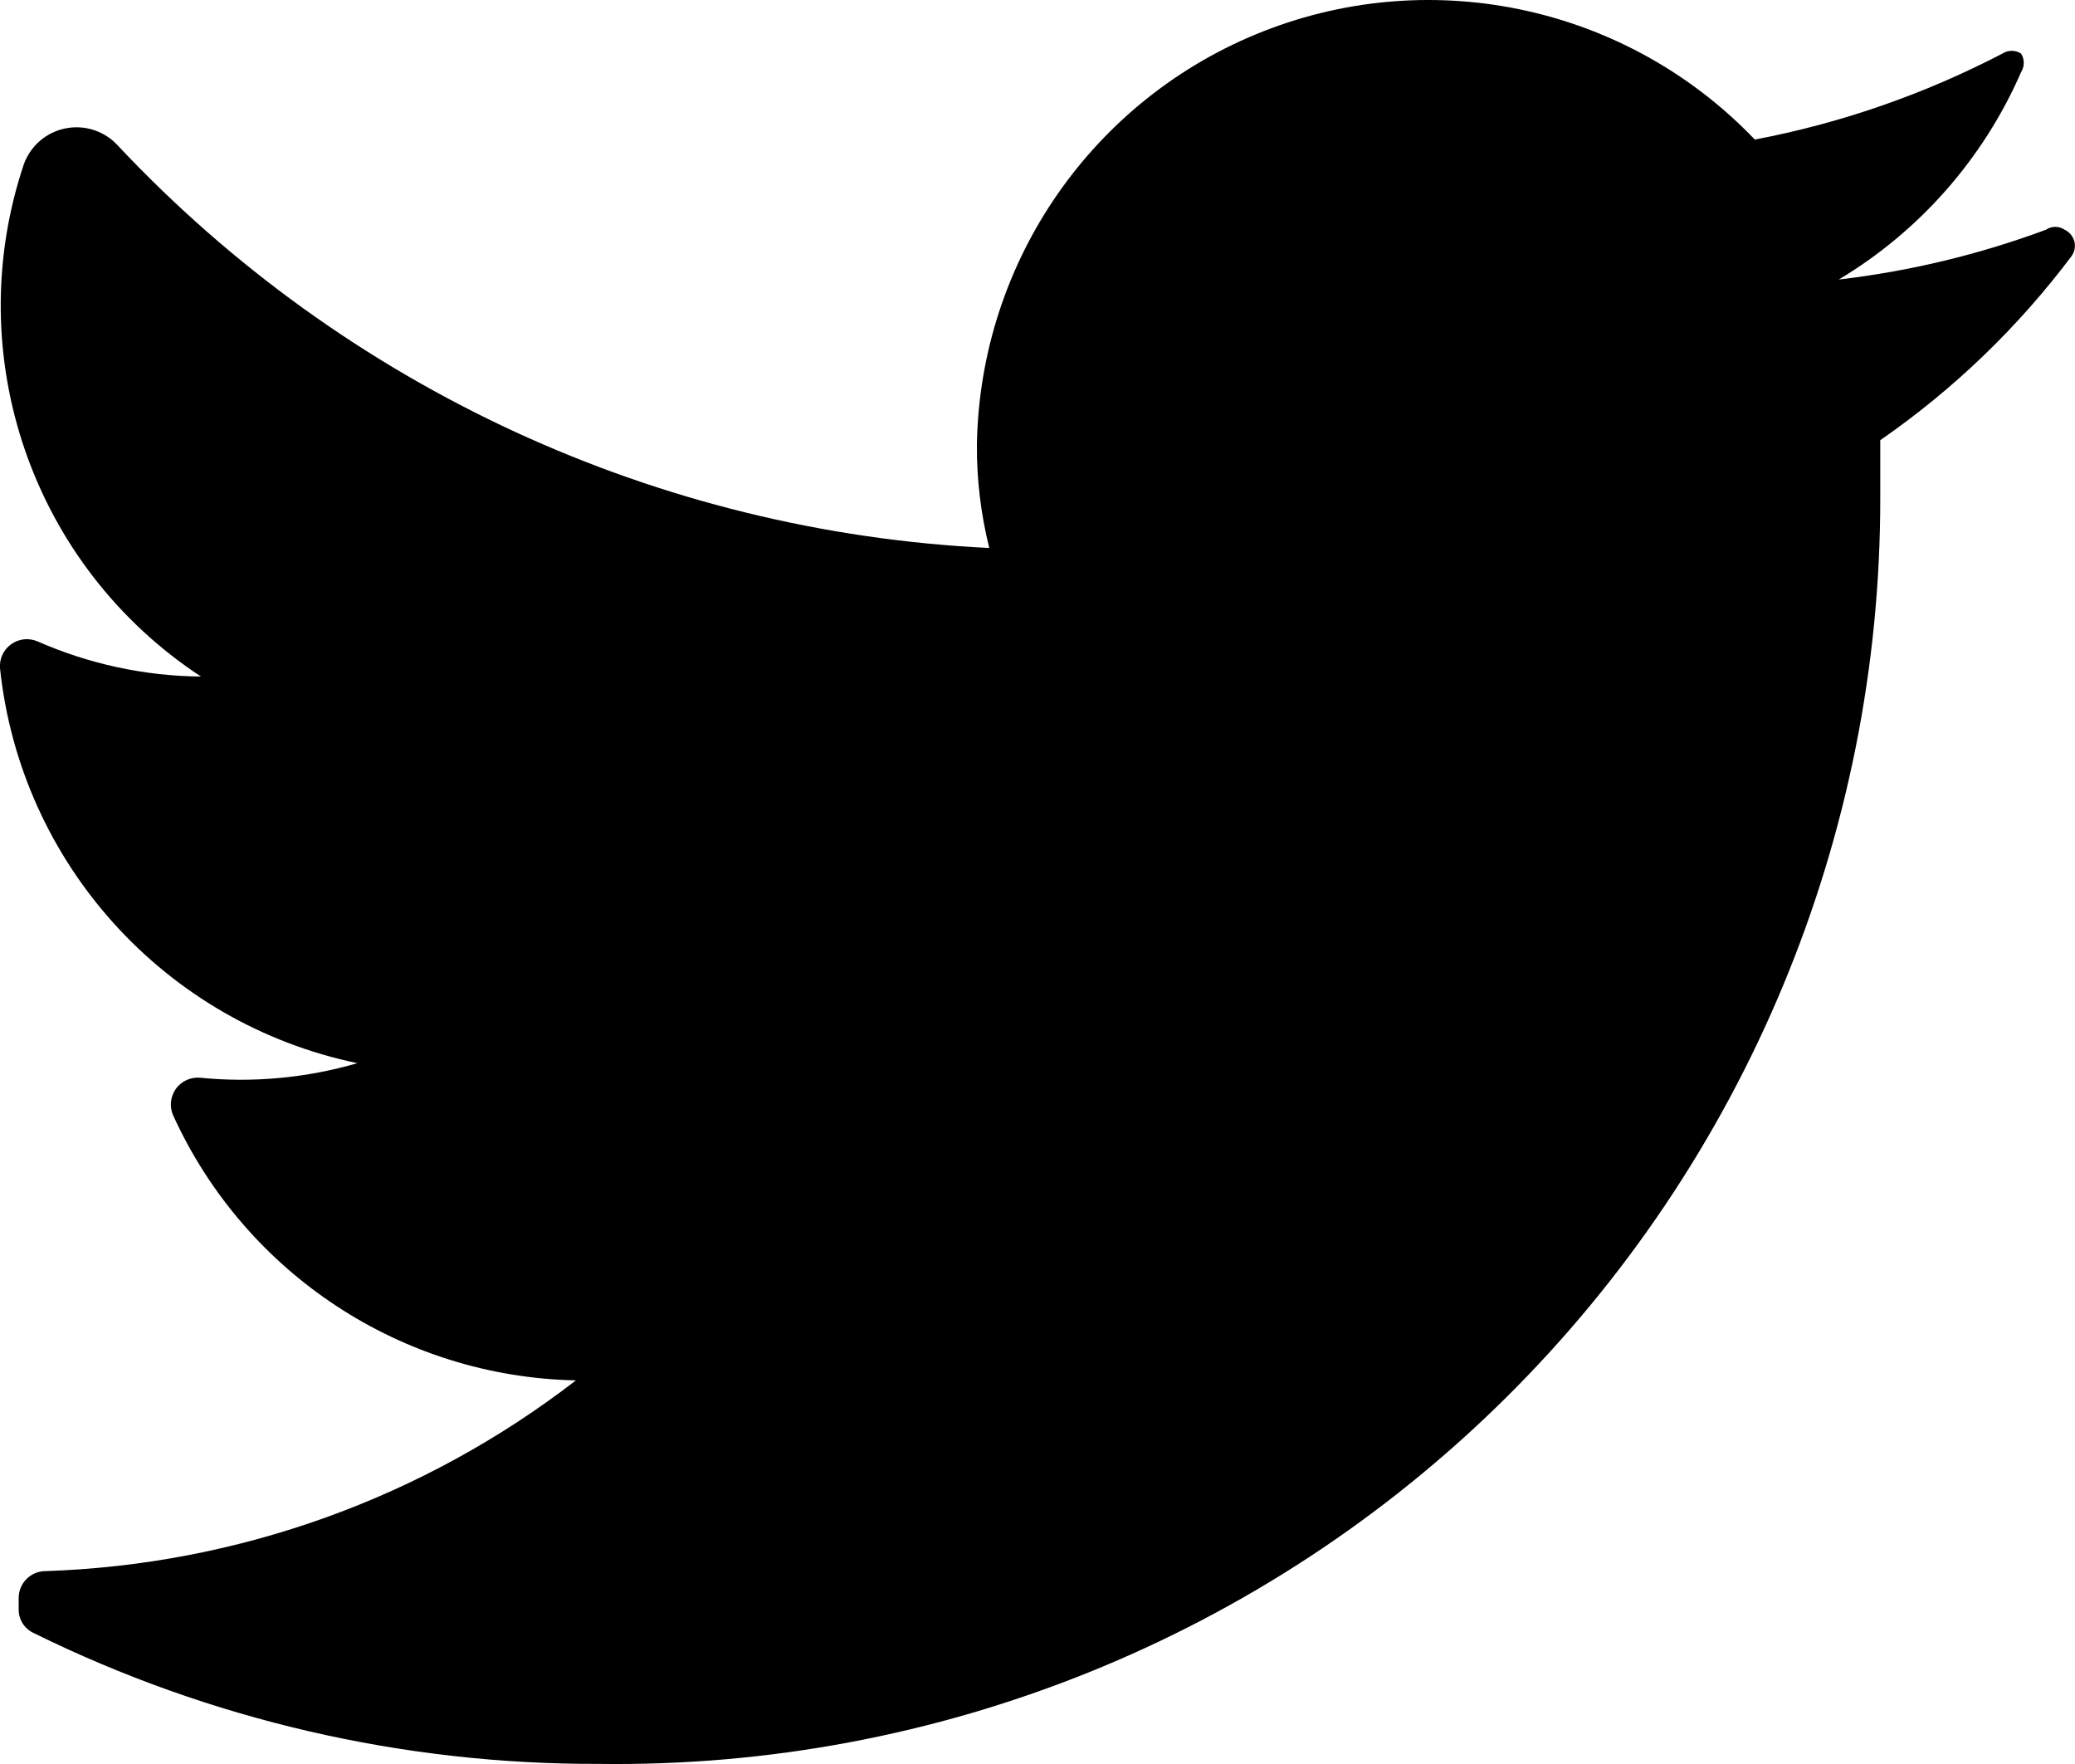 <svg width="100%" height="100%" viewBox="0 0 20 17" fill="none" xmlns="http://www.w3.org/2000/svg">
  <path
    d="M19.97 2.464C19.454 3.152 18.83 3.753 18.123 4.242C18.123 4.422 18.123 4.602 18.123 4.791C18.128 8.057 16.824 11.188 14.502 13.483C12.18 15.778 9.035 17.044 5.771 16.999C3.884 17.005 2.022 16.574 0.329 15.74C0.238 15.7 0.179 15.61 0.18 15.51V15.4C0.18 15.257 0.296 15.141 0.439 15.141C2.294 15.08 4.082 14.437 5.551 13.303C3.873 13.269 2.362 12.274 1.667 10.745C1.632 10.662 1.643 10.566 1.696 10.492C1.749 10.419 1.837 10.379 1.927 10.386C2.437 10.437 2.952 10.389 3.445 10.246C1.592 9.861 0.199 8.323 -0 6.44C-0.007 6.349 0.033 6.262 0.107 6.209C0.18 6.156 0.276 6.145 0.359 6.18C0.857 6.399 1.393 6.515 1.937 6.52C0.313 5.454 -0.388 3.427 0.229 1.585C0.293 1.406 0.446 1.273 0.633 1.237C0.819 1.2 1.011 1.264 1.138 1.405C3.329 3.737 6.34 5.127 9.535 5.281C9.454 4.954 9.413 4.619 9.416 4.282C9.446 2.516 10.538 0.944 12.181 0.3C13.825 -0.344 15.694 0.069 16.914 1.345C17.746 1.187 18.55 0.907 19.301 0.516C19.356 0.481 19.425 0.481 19.48 0.516C19.515 0.571 19.515 0.641 19.48 0.696C19.117 1.528 18.503 2.227 17.723 2.694C18.406 2.614 19.076 2.453 19.72 2.214C19.774 2.177 19.846 2.177 19.9 2.214C19.945 2.235 19.979 2.275 19.993 2.323C20.006 2.371 19.998 2.422 19.97 2.464Z"
    fill="black"/>
</svg>
